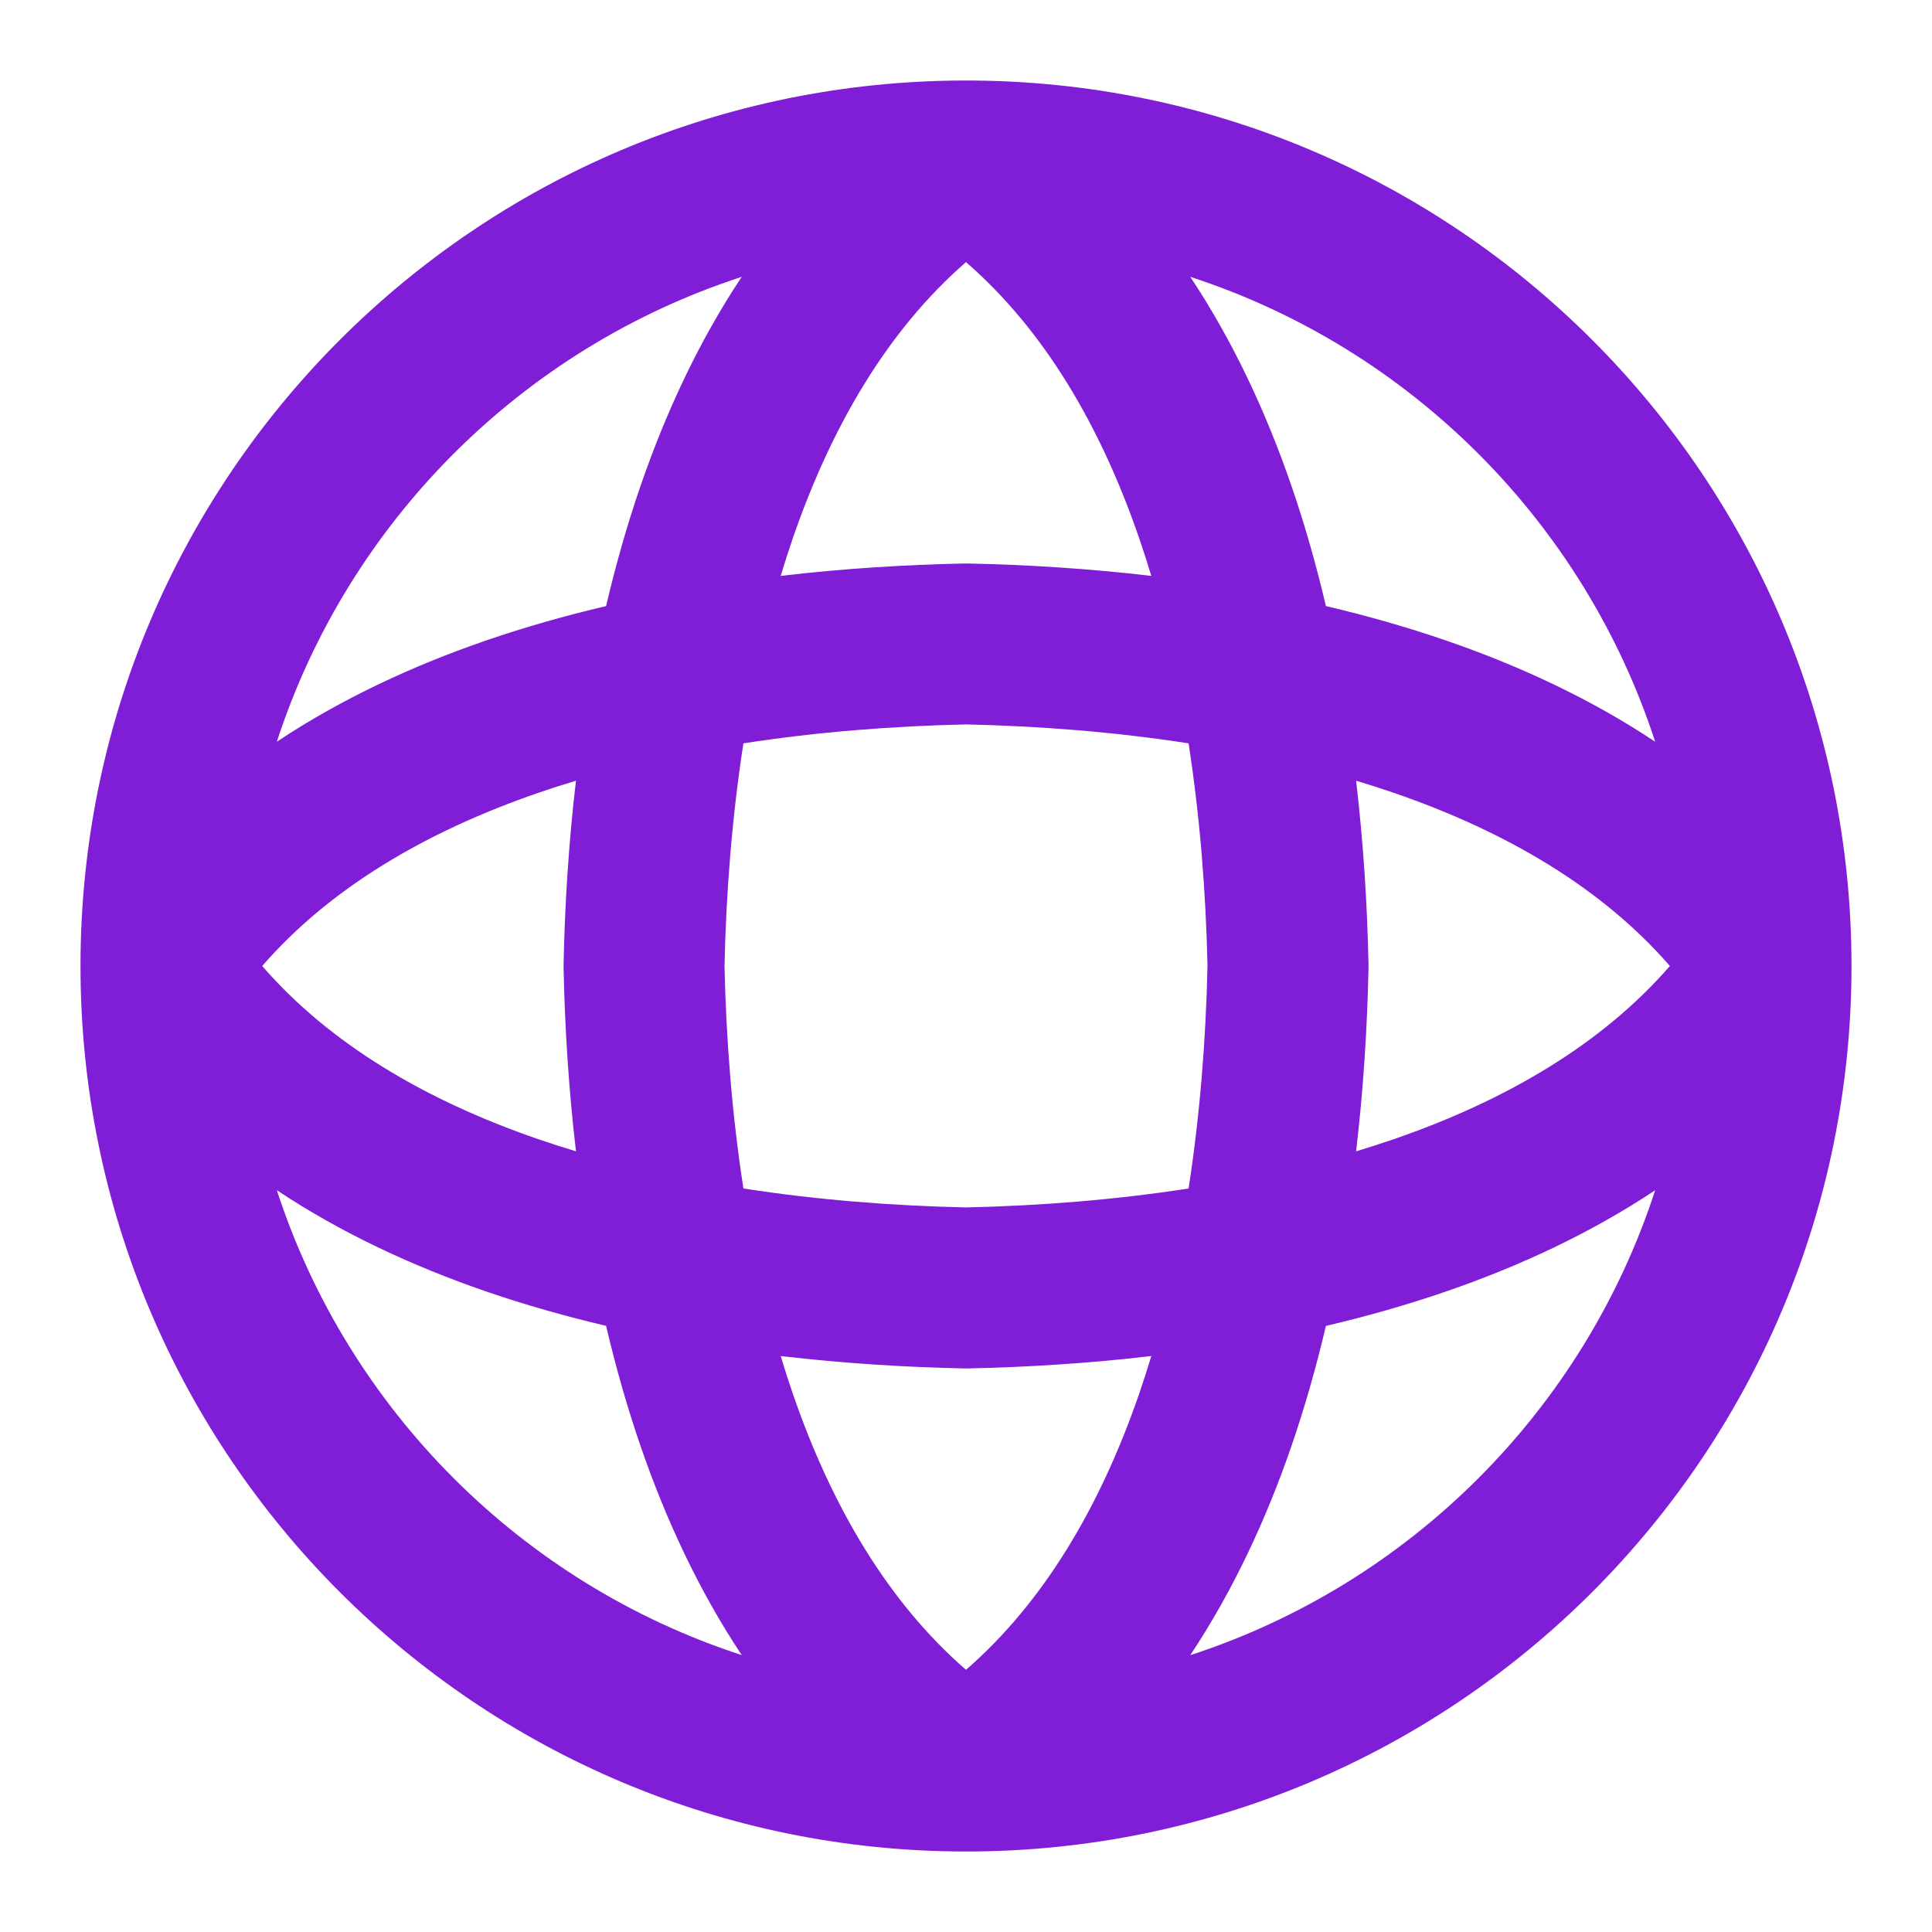 <svg fill="none" height="24" viewBox="0 0 24 24" width="24" xmlns="http://www.w3.org/2000/svg"><path clip-rule="evenodd" d="m23 12c0-6.075-4.924-10.999-10.998-11h-.004c-6.074.001-10.998 4.926-10.998 11 0 6.075 4.925 11 11 11 6.075 0 11-4.925 11-11zm-19.561-2.786c.888-2.73 3.045-4.887 5.775-5.775-.532.8-.942 1.683-1.256 2.594-.168.488-.31.989-.429 1.496-.507.119-1.008.261-1.496.429-.911.314-1.794.724-2.594 1.256zm0 5.571c.888 2.73 3.045 4.887 5.775 5.775-.532-.8-.942-1.683-1.256-2.594-.168-.488-.31-.989-.429-1.496-.507-.119-1.008-.261-1.496-.429-.911-.314-1.794-.724-2.594-1.256zm6.259 2.06c.048.158.098.315.151.469.483 1.403 1.184 2.589 2.151 3.429.966-.84 1.667-2.026 2.151-3.429.053-.154.103-.311.151-.469-.774.091-1.542.139-2.281.154-.014 0-.028 0-.042 0-.739-.015-1.507-.063-2.281-.154zm5.067-2.081c-.918.142-1.855.215-2.765.235-.91-.02-1.847-.093-2.765-.235-.142-.918-.215-1.855-.235-2.765.02-.91.093-1.847.235-2.765.918-.142 1.854-.215 2.765-.235.91.02 1.847.093 2.765.235.142.918.215 1.854.235 2.765-.02.91-.093 1.847-.235 2.765zm1.706 1.706c-.119.507-.261 1.008-.429 1.496-.314.911-.724 1.794-1.256 2.595 2.73-.888 4.887-3.045 5.775-5.775-.8.532-1.683.942-2.594 1.256-.488.168-.989.31-1.496.429zm4.09-7.256c-.888-2.73-3.045-4.887-5.775-5.775.532.8.942 1.683 1.256 2.594.168.488.31.989.429 1.496.507.119 1.008.261 1.496.429.911.314 1.794.724 2.594 1.256zm-3.715.484c.158.048.315.098.469.151 1.403.483 2.589 1.184 3.429 2.151-.84.966-2.026 1.667-3.429 2.151-.154.053-.311.103-.469.151.091-.774.139-1.542.154-2.281 0-.014 0-.028 0-.042-.015-.739-.063-1.507-.154-2.281zm-2.544-2.544c-.048-.158-.098-.315-.151-.469-.483-1.403-1.184-2.589-2.151-3.429-.966.84-1.667 2.026-2.151 3.429-.053.154-.103.311-.151.469.774-.091 1.542-.139 2.281-.154.014-0.0.028-0.0.042 0 .739.015 1.507.063 2.281.154zm-7.147 2.544c-.091.774-.139 1.542-.154 2.281-0.0.014-0.0.028 0 .042.015.739.063 1.507.154 2.281-.158-.048-.315-.098-.469-.151-1.403-.483-2.589-1.184-3.429-2.151.84-.966 2.026-1.667 3.429-2.151.154-.053.311-.103.469-.151z" fill="#801ed7" fill-rule="evenodd"/></svg>